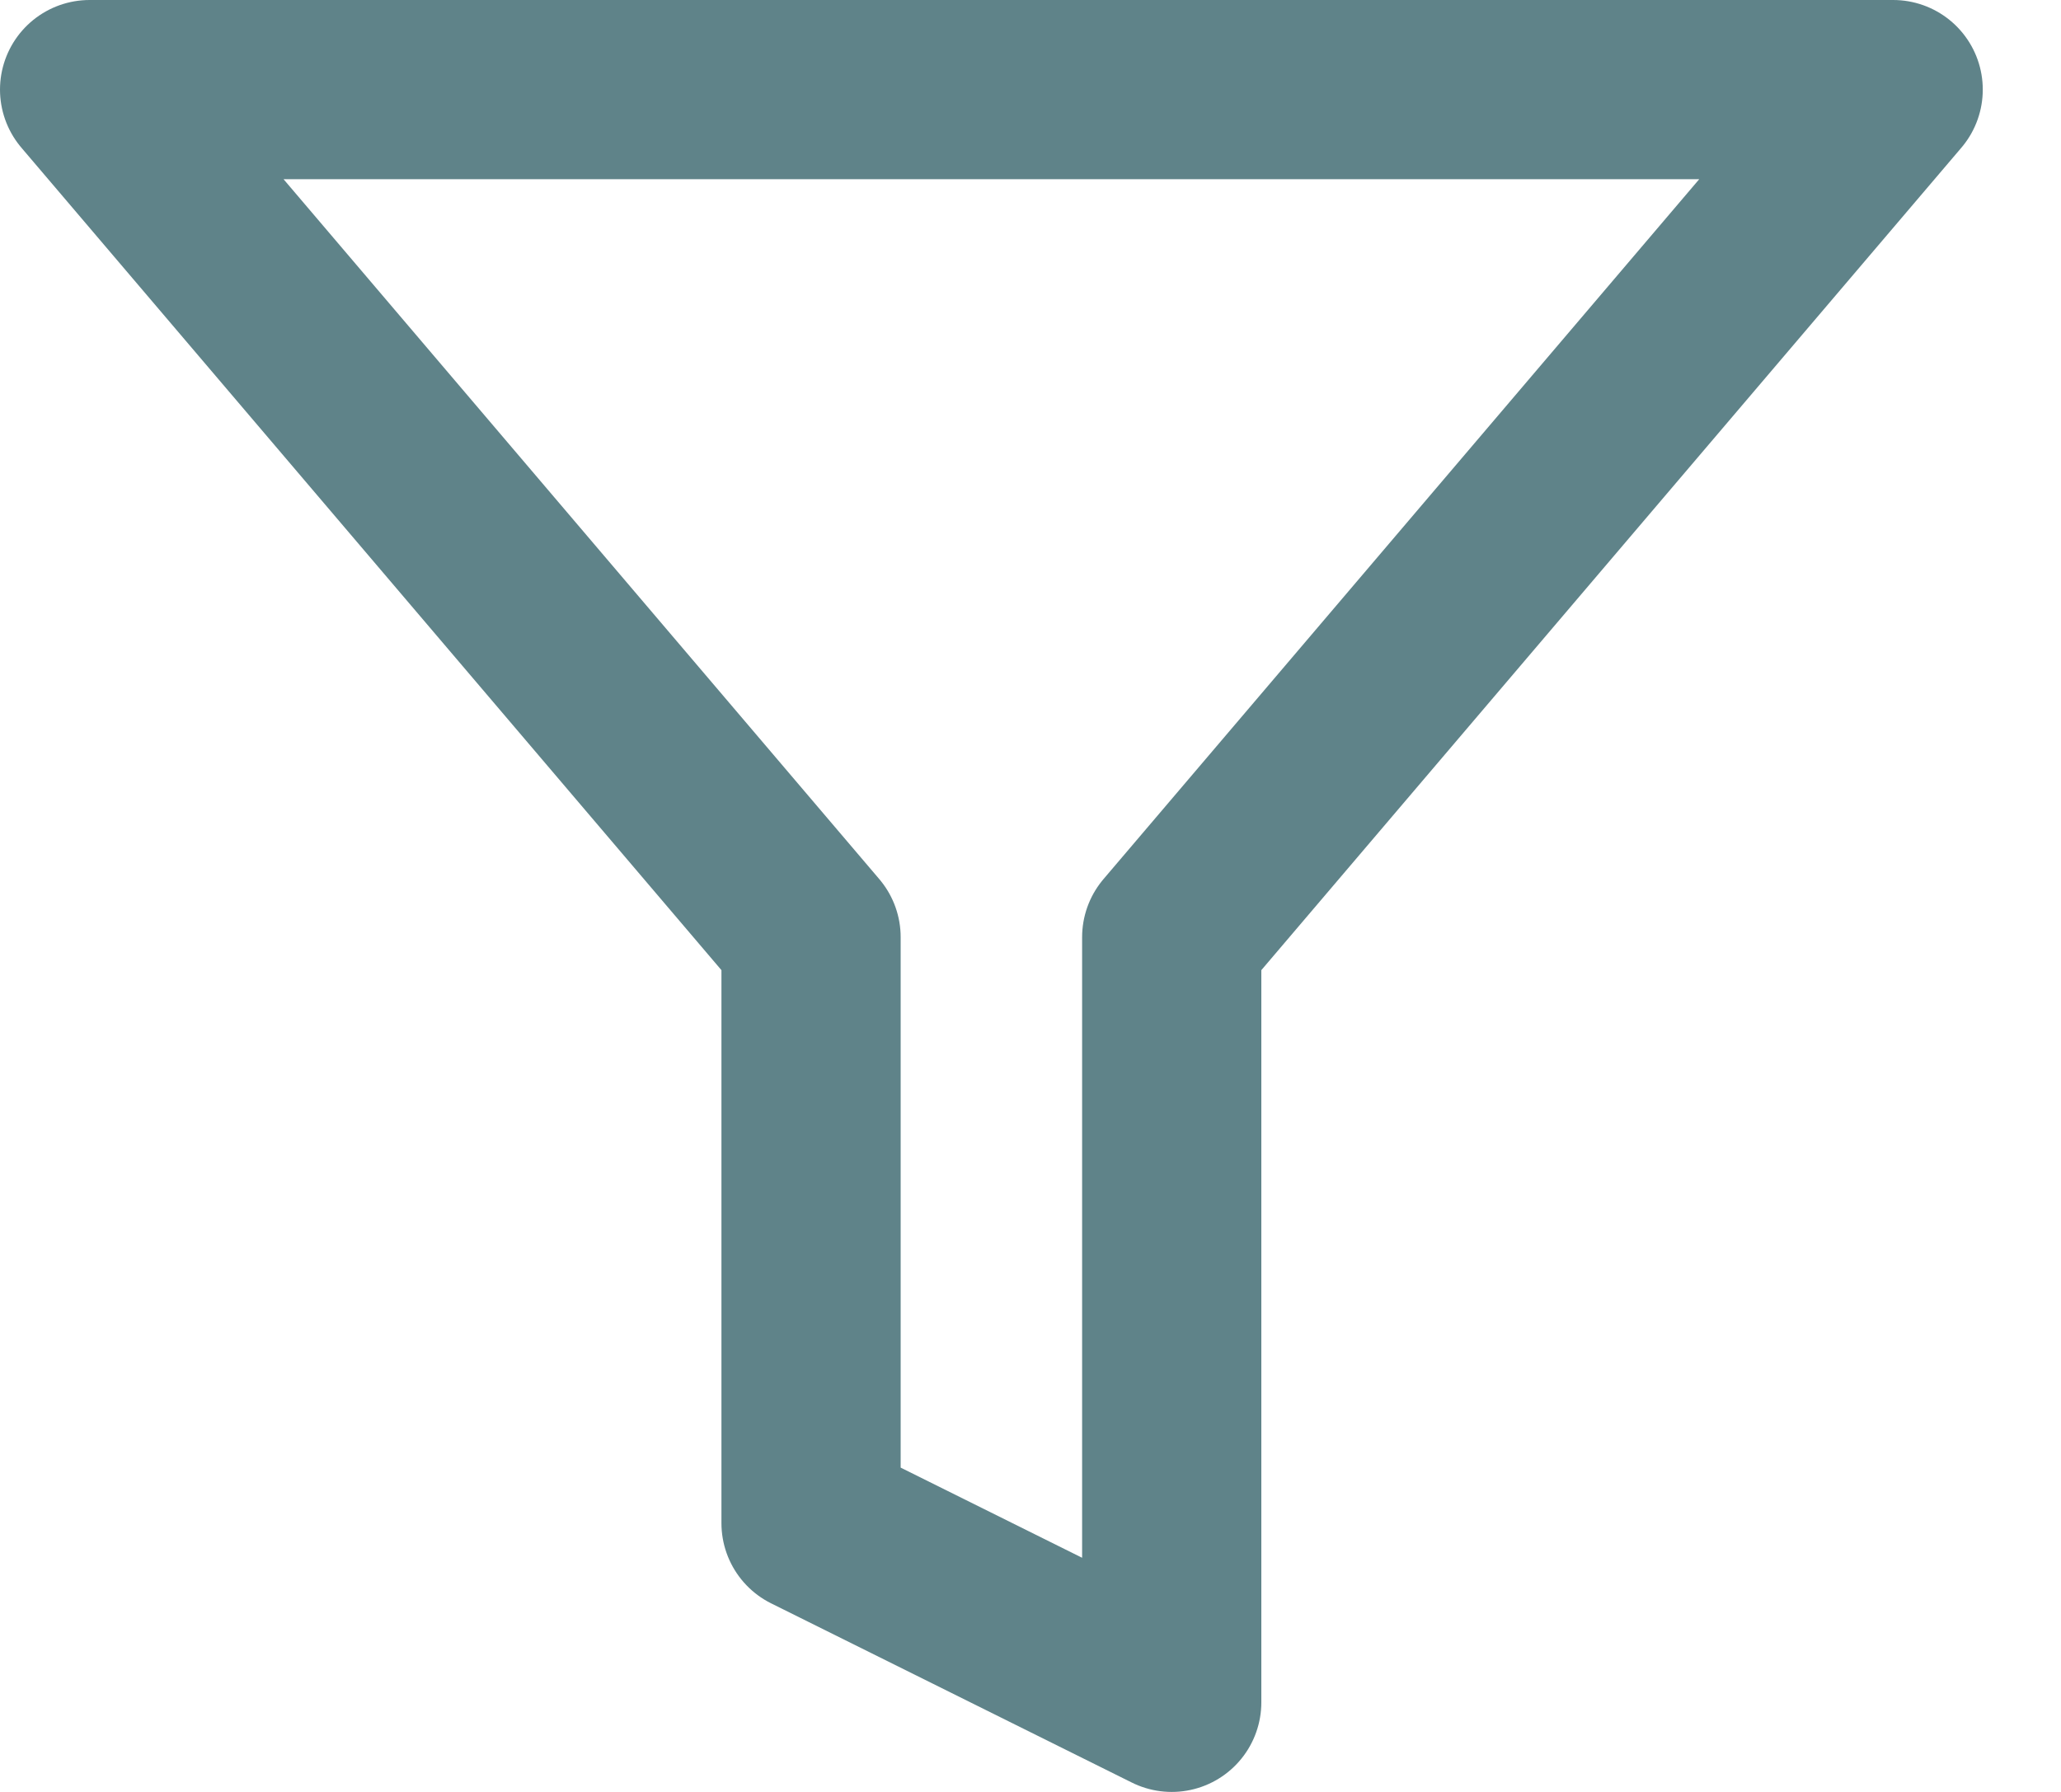 <svg width="23" height="20" viewBox="0 0 23 20" fill="none" xmlns="http://www.w3.org/2000/svg">
<path id="icon-filter" d="M21.127 1H1L9.051 10.46V17L13.076 19V10.46L21.127 1Z" stroke="#5F8389" stroke-width="2" stroke-linecap="round" stroke-linejoin="round"/>
</svg>
